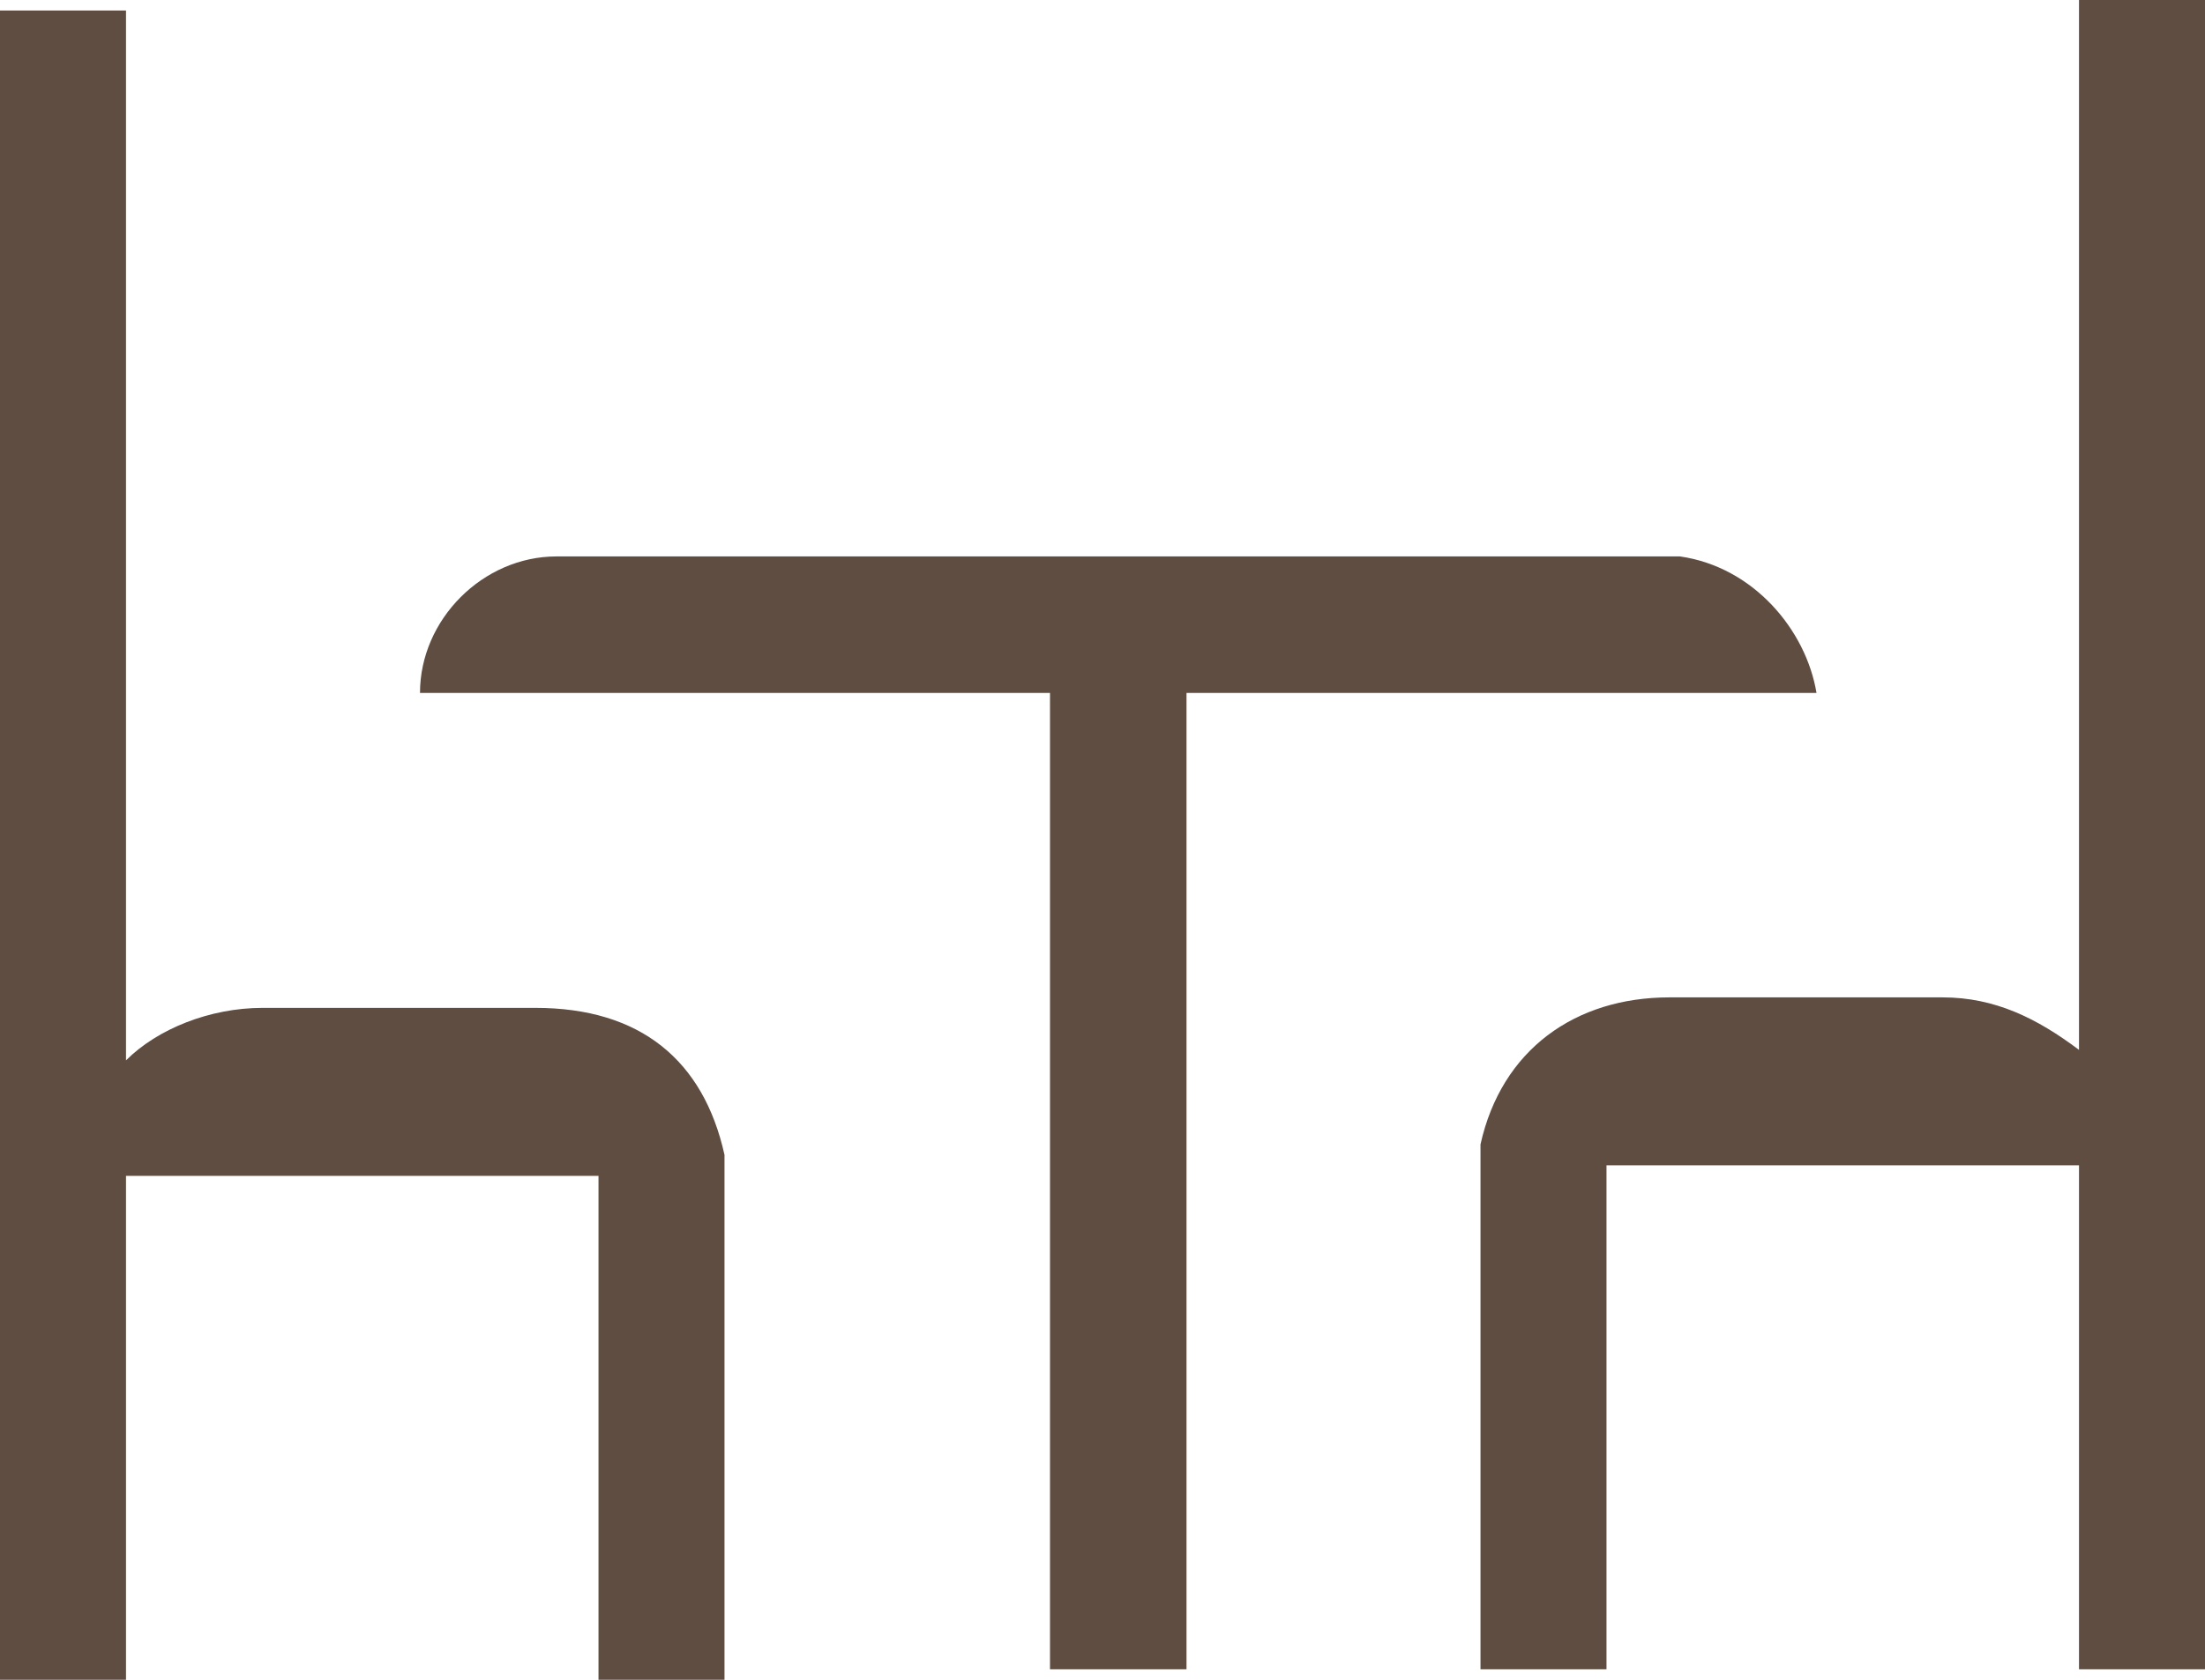 <?xml version="1.0" encoding="utf-8"?>
<!-- Generator: Adobe Illustrator 19.0.1, SVG Export Plug-In . SVG Version: 6.00 Build 0)  -->
<svg version="1.1" id="Слой_1" xmlns="http://www.w3.org/2000/svg" xmlns:xlink="http://www.w3.org/1999/xlink" x="0px" y="0px"
	 viewBox="0 0 21 16" style="enable-background:new 0 0 21 16;" xml:space="preserve">
<style type="text/css">
	.st0{fill:#5F4D41;}
</style>
<g>
	<path class="st0" d="M16,5.3H5.3C4.6,5.3,4,5.9,4,6.6h6v9.3h1.3V6.6h6C17.2,6,16.7,5.4,16,5.3z"/>
	<path class="st0" d="M1.2,0.1c-0.1,0-0.2,0-0.3,0H0V16h1.2v-4.8h4.5V16h1.2v-4.9V11c-0.2-0.9-0.8-1.4-1.8-1.4H2.5
		c-0.5,0-1,0.2-1.3,0.5V6.5l0,0"/>
	<path class="st0" d="M19.8,6.4V10c-0.4-0.3-0.8-0.5-1.3-0.5h-2.6c-0.9,0-1.6,0.5-1.8,1.4V11v4.9h1.2v-4.8h4.5v4.8H21V6.4l0,0V0
		h-0.9c-0.1,0-0.2,0-0.3,0l0,0"/>
</g>
</svg>
